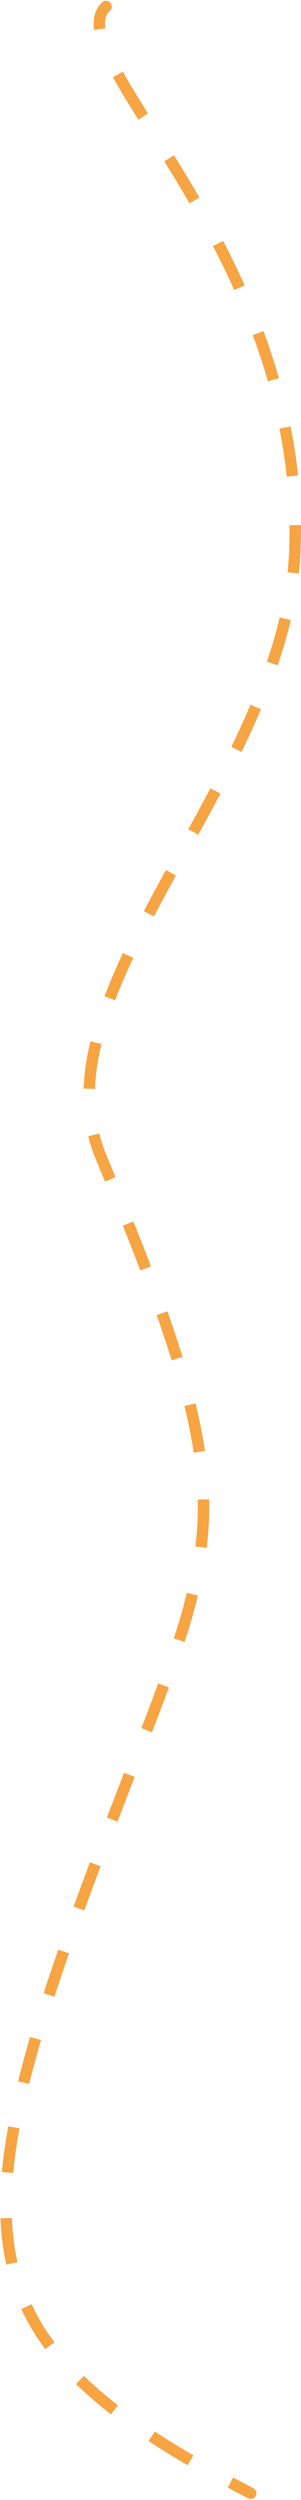 <svg width="211" height="1751" viewBox="0 0 211 1751" fill="none" xmlns="http://www.w3.org/2000/svg">
<path d="M176.701 1744.45C177.682 1744.96 178.067 1746.16 177.56 1747.15C177.053 1748.13 175.847 1748.51 174.866 1748.01L176.701 1744.45ZM70.826 810.38L68.978 811.147L68.978 811.147L70.826 810.38ZM206.701 384.989L204.702 384.913L204.702 384.913L206.701 384.989ZM72.926 3.112C73.716 2.339 74.982 2.353 75.754 3.143C76.527 3.932 76.513 5.198 75.724 5.971L72.926 3.112ZM174.866 1748.01C169.994 1745.49 165.235 1742.99 160.59 1740.51L162.476 1736.98C167.103 1739.45 171.845 1741.94 176.701 1744.45L174.866 1748.01ZM132.538 1724.87C122.859 1719.22 113.766 1713.62 105.246 1708.02L107.443 1704.68C115.896 1710.23 124.927 1715.8 134.554 1721.42L132.538 1724.87ZM79.039 1689.4C70.08 1682.46 61.958 1675.46 54.643 1668.33L57.435 1665.47C64.626 1672.48 72.633 1679.38 81.488 1686.23L79.039 1689.4ZM33.324 1644.15C26.698 1635.22 21.178 1625.99 16.719 1616.36L20.349 1614.68C24.687 1624.05 30.064 1633.04 36.536 1641.77L33.324 1644.15ZM6.378 1585.71C4.105 1575.52 2.774 1564.87 2.333 1553.64L6.33 1553.48C6.763 1564.49 8.066 1574.91 10.282 1584.84L6.378 1585.71ZM3.305 1521.41C4.238 1511.27 5.738 1500.68 7.776 1489.58L11.71 1490.3C9.691 1501.3 8.209 1511.77 7.288 1521.78L3.305 1521.41ZM14.606 1458.16C17.067 1448.22 19.877 1437.9 23.02 1427.16L26.858 1428.29C23.729 1438.98 20.934 1449.25 18.488 1459.13L14.606 1458.16ZM32.474 1396.62C35.665 1386.78 39.088 1376.63 42.734 1366.13L46.513 1367.44C42.874 1377.92 39.46 1388.05 36.279 1397.85L32.474 1396.62ZM53.434 1336.05C55.242 1331.07 57.094 1326.01 58.988 1320.89L62.74 1322.27C60.849 1327.39 58.999 1332.44 57.193 1337.41L53.434 1336.05ZM58.988 1320.89C60.986 1315.48 62.954 1310.19 64.893 1305.01L68.638 1306.42C66.702 1311.58 64.736 1316.87 62.74 1322.27L58.988 1320.89ZM76.765 1273.69C80.97 1262.72 85.001 1252.3 88.847 1242.38L92.576 1243.82C88.731 1253.74 84.702 1264.15 80.5 1275.12L76.765 1273.69ZM100.955 1211.07C105.199 1200.03 109.14 1189.62 112.761 1179.73L116.518 1181.11C112.886 1191.03 108.936 1201.45 104.689 1212.51L100.955 1211.07ZM123.715 1148.18C127.333 1136.98 130.407 1126.36 132.904 1116.07L136.791 1117.01C134.266 1127.42 131.162 1138.14 127.521 1149.4L123.715 1148.18ZM138.946 1083.37C140.28 1072.39 140.856 1061.45 140.623 1050.19L144.622 1050.11C144.859 1061.56 144.273 1072.69 142.917 1083.86L138.946 1083.37ZM137.75 1017.11C136.209 1006.74 134.046 995.891 131.224 984.344L135.11 983.394C137.957 995.045 140.146 1006.01 141.706 1016.52L137.75 1017.11ZM122.247 952.166C119.149 942.154 115.641 931.61 111.705 920.432L115.478 919.104C119.428 930.321 122.953 940.915 126.068 950.984L122.247 952.166ZM100.206 889.105C96.416 879.133 92.341 868.693 87.972 857.732L91.687 856.251C96.063 867.228 100.146 877.688 103.945 887.684L100.206 889.105ZM75.454 826.828C73.351 821.707 71.193 816.481 68.978 811.147L72.673 809.613C74.889 814.952 77.049 820.182 79.154 825.309L75.454 826.828ZM68.978 811.147C66.82 805.947 65.105 800.682 63.799 795.355L67.684 794.402C68.942 799.534 70.594 804.604 72.673 809.613L68.978 811.147ZM60.611 762.462C61.003 751.766 62.653 740.879 65.306 729.819L69.196 730.752C66.593 741.601 64.989 752.222 64.608 762.609L60.611 762.462ZM75.119 698.502C78.874 688.579 83.219 678.524 87.99 668.349L91.612 670.048C86.873 680.153 82.571 690.112 78.86 699.918L75.119 698.502ZM102.589 639.062C107.551 629.572 112.744 619.982 118.045 610.303L121.553 612.225C116.258 621.894 111.079 631.459 106.134 640.915L102.589 639.062ZM133.761 581.715C138.96 572.228 144.15 562.663 149.224 553.024L152.763 554.888C147.674 564.555 142.472 574.141 137.269 583.638L133.761 581.715ZM163.948 523.985C168.696 514.182 173.219 504.313 177.409 494.384L181.095 495.939C176.873 505.943 172.32 515.875 167.548 525.729L163.948 523.985ZM189 464.052C192.502 453.723 195.536 443.341 197.985 432.91L201.879 433.824C199.397 444.395 196.326 454.902 192.788 465.336L189 464.052ZM203.514 401.035C204.097 395.672 204.499 390.298 204.702 384.913L208.7 385.065C208.492 390.547 208.084 396.015 207.49 401.468L203.514 401.035ZM204.702 384.913C204.92 379.152 204.996 373.444 204.938 367.79L208.938 367.749C208.997 373.466 208.92 379.238 208.7 385.065L204.702 384.913ZM202.961 333.631C201.747 322.103 200.009 310.826 197.829 299.807L201.752 299.03C203.956 310.162 205.712 321.559 206.939 333.213L202.961 333.631ZM189.759 266.547C186.561 255.403 182.958 244.559 179.047 234.022L182.797 232.63C186.741 243.255 190.376 254.196 193.604 265.444L189.759 266.547ZM166.033 202.327C161.249 191.675 156.225 181.391 151.085 171.485L154.636 169.643C159.806 179.608 164.863 189.96 169.682 200.688L166.033 202.327ZM134.569 141.404C128.603 131.065 122.654 121.232 116.903 111.917L120.307 109.815C126.071 119.152 132.041 129.021 138.034 139.405L134.569 141.404ZM98.669 82.74C91.916 71.933 85.85 62.045 80.919 53.141L84.419 51.203C89.294 60.006 95.309 69.815 102.062 80.621L98.669 82.74ZM67.879 20.699C66.947 13.669 68.293 7.645 72.926 3.112L75.724 5.971C72.258 9.361 71.022 13.968 71.844 20.173L67.879 20.699ZM177.619 1742.67C179.581 1743.69 180.351 1746.1 179.337 1748.06C178.324 1750.03 175.911 1750.8 173.948 1749.78L177.619 1742.67ZM70.826 810.38L67.131 811.913L67.131 811.913L70.826 810.38ZM206.701 384.989L202.704 384.838L202.704 384.838L206.701 384.989ZM71.527 1.682C73.106 0.137 75.639 0.165 77.184 1.744C78.729 3.323 78.701 5.855 77.122 7.4L71.527 1.682ZM173.948 1749.78C169.068 1747.26 164.301 1744.76 159.647 1742.27L163.419 1735.22C168.037 1737.69 172.77 1740.17 177.619 1742.67L173.948 1749.78ZM131.53 1726.6C121.824 1720.94 112.702 1715.31 104.147 1709.69L108.541 1703.01C116.961 1708.54 125.962 1714.09 135.562 1719.69L131.53 1726.6ZM77.814 1690.98C68.804 1684 60.623 1676.95 53.248 1669.77L58.83 1664.04C65.961 1670.98 73.909 1677.83 82.713 1684.65L77.814 1690.98ZM31.718 1645.34C25.015 1636.3 19.424 1626.96 14.904 1617.2L22.164 1613.84C26.442 1623.08 31.747 1631.95 38.143 1640.57L31.718 1645.34ZM4.426 1586.15C2.124 1575.83 0.78 1565.05 0.335 1553.72L8.329 1553.4C8.757 1564.3 10.047 1574.6 12.234 1584.4L4.426 1586.15ZM1.313 1521.23C2.253 1511.02 3.762 1500.37 5.809 1489.21L13.677 1490.66C11.667 1501.61 10.194 1512.02 9.28 1521.96L1.313 1521.23ZM12.664 1457.68C15.133 1447.71 17.951 1437.36 21.1 1426.6L28.778 1428.85C25.655 1439.52 22.868 1449.76 20.43 1459.61L12.664 1457.68ZM30.572 1396C33.767 1386.15 37.195 1375.98 40.845 1365.47L48.402 1368.1C44.767 1378.56 41.358 1388.68 38.181 1398.47L30.572 1396ZM51.554 1335.36C53.364 1330.38 55.217 1325.32 57.112 1320.19L64.616 1322.97C62.726 1328.08 60.878 1333.13 59.073 1338.1L51.554 1335.36ZM57.112 1320.19C59.111 1314.78 61.081 1309.49 63.02 1304.31L70.511 1307.12C68.576 1312.28 66.611 1317.56 64.616 1322.97L57.112 1320.19ZM74.897 1272.98C79.104 1262 83.136 1251.58 86.982 1241.66L94.441 1244.55C90.596 1254.47 86.568 1264.87 82.368 1275.84L74.897 1272.98ZM99.088 1210.36C103.33 1199.31 107.267 1188.92 110.883 1179.05L118.396 1181.8C114.759 1191.73 110.805 1202.16 106.556 1213.23L99.088 1210.36ZM121.812 1147.56C125.418 1136.4 128.478 1125.83 130.961 1115.6L138.735 1117.49C136.195 1127.95 133.077 1138.71 129.425 1150.02L121.812 1147.56ZM136.961 1083.13C138.283 1072.24 138.854 1061.39 138.623 1050.23L146.622 1050.07C146.86 1061.61 146.269 1072.84 144.903 1084.1L136.961 1083.13ZM135.771 1017.4C134.241 1007.1 132.09 996.315 129.281 984.819L137.052 982.919C139.912 994.621 142.114 1005.65 143.685 1016.22L135.771 1017.4ZM120.336 952.757C117.247 942.773 113.747 932.254 109.819 921.096L117.364 918.439C121.321 929.677 124.855 940.295 127.979 950.393L120.336 952.757ZM98.337 889.815C94.551 879.855 90.479 869.425 86.114 858.473L93.545 855.51C97.924 866.496 102.011 876.966 105.815 886.973L98.337 889.815ZM73.604 827.588C71.502 822.469 69.345 817.246 67.131 811.913L74.52 808.846C76.737 814.187 78.898 819.42 81.004 824.549L73.604 827.588ZM67.131 811.913C64.933 806.618 63.186 801.256 61.856 795.831L69.626 793.926C70.86 798.959 72.481 803.933 74.52 808.846L67.131 811.913ZM58.612 762.389C59.01 751.538 60.683 740.517 63.362 729.353L71.141 731.219C68.563 741.962 66.982 752.45 66.607 762.682L58.612 762.389ZM73.248 697.794C77.025 687.813 81.392 677.71 86.18 667.5L93.423 670.897C88.701 680.967 84.419 690.878 80.73 700.626L73.248 697.794ZM100.817 638.135C105.788 628.629 110.988 619.026 116.291 609.343L123.308 613.185C118.014 622.85 112.842 632.402 107.906 641.842L100.817 638.135ZM132.007 580.754C137.204 571.271 142.387 561.717 147.454 552.093L154.533 555.819C149.436 565.501 144.229 575.098 139.023 584.599L132.007 580.754ZM162.148 523.114C166.884 513.335 171.392 503.498 175.567 493.606L182.937 496.717C178.7 506.757 174.133 516.722 169.348 526.601L162.148 523.114ZM187.105 463.41C190.59 453.134 193.605 442.813 196.038 432.452L203.826 434.281C201.327 444.922 198.238 455.491 194.682 465.979L187.105 463.41ZM201.525 400.819C202.104 395.5 202.502 390.173 202.704 384.838L210.698 385.14C210.489 390.671 210.077 396.186 209.478 401.685L201.525 400.819ZM202.704 384.838C202.921 379.109 202.996 373.433 202.938 367.811L210.938 367.729C210.997 373.477 210.92 379.281 210.698 385.14L202.704 384.838ZM200.972 333.841C199.765 322.375 198.036 311.158 195.867 300.195L203.714 298.642C205.929 309.831 207.695 321.287 208.928 333.003L200.972 333.841ZM187.837 267.099C184.654 256.007 181.067 245.211 177.172 234.718L184.672 231.934C188.632 242.603 192.284 253.592 195.526 264.892L187.837 267.099ZM164.209 203.147C159.442 192.533 154.435 182.283 149.31 172.407L156.411 168.722C161.597 178.716 166.67 189.102 171.507 199.869L164.209 203.147ZM132.837 142.404C126.884 132.088 120.946 122.272 115.201 112.967L122.008 108.764C127.779 118.111 133.761 127.999 139.766 138.405L132.837 142.404ZM96.973 83.8C90.219 72.991 84.129 63.064 79.17 54.11L86.168 50.234C91.015 58.986 97.006 68.757 103.758 79.561L96.973 83.8ZM65.896 20.962C64.91 13.519 66.31 6.787 71.527 1.682L77.122 7.4C74.241 10.219 73.059 14.118 73.827 19.911L65.896 20.962Z" fill="#F7A443"/>
</svg>
